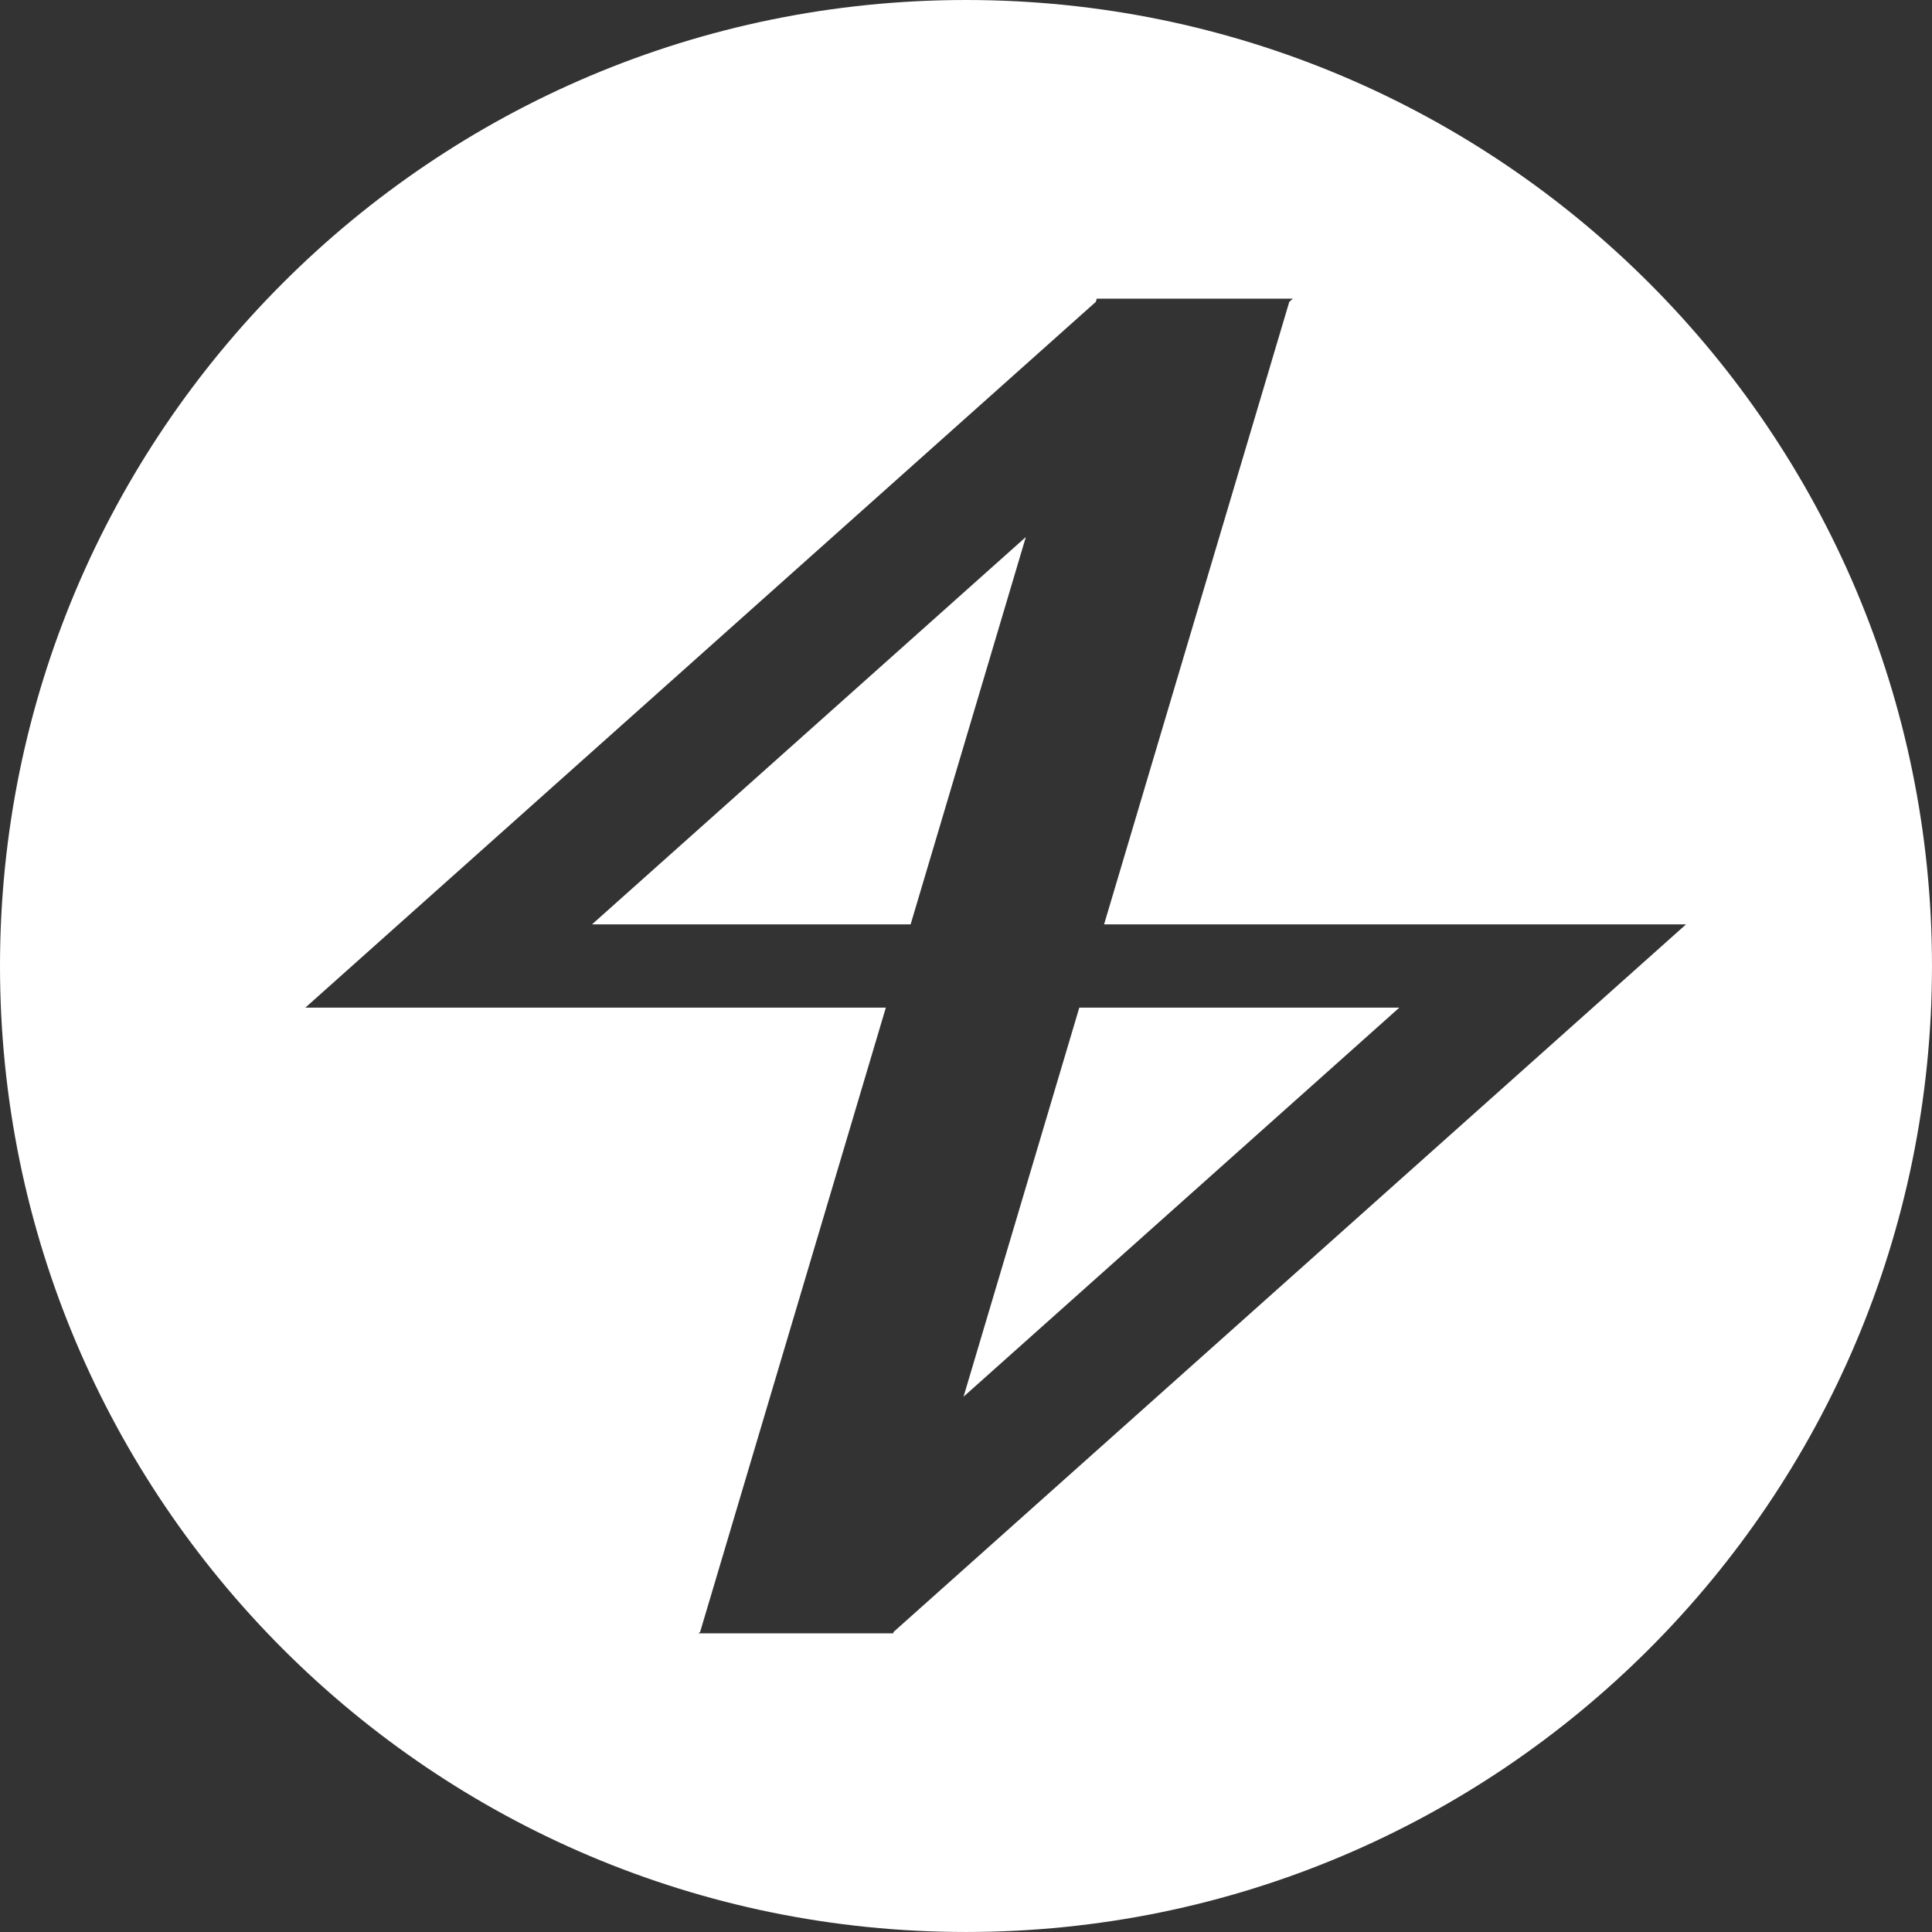 <svg xmlns="http://www.w3.org/2000/svg" width="97.145" height="97.145" viewBox="0 0 97.145 97.145"><rect x="0" y="0" width="97.145" height="97.145" fill="#333333" stroke="none"/><g id="shape" fill="transparent"><path d="M20.525 46.479h59.566v4.186h-59.566zM44.85 82.128h-9.726l39.926-35.649h9.726zM44.91 82.128h-9.727l19.964-67.112h9.727zM25.08 50.665h-9.726l39.926-35.649h9.727z"/></g><g id="circle" fill="#fff"><path d="M48.572 0c-26.825 0-48.572 21.747-48.572 48.572 0 26.826 21.747 48.572 48.572 48.572 26.826 0 48.572-21.746 48.572-48.572.001-26.825-21.746-48.572-48.572-48.572zm31.519 50.665h-.002l-35.158 31.391-.021.072h-9.787l.081-.072 9.338-31.391h-29.188l39.746-35.487.048-.162h9.86l-.181.162-9.312 31.301h29.262l-4.686 4.184v.002zM51.582 27.002l-21.814 19.477h16.02zM48.449 70.229l21.913-19.564h-16.092z"/></g></svg>